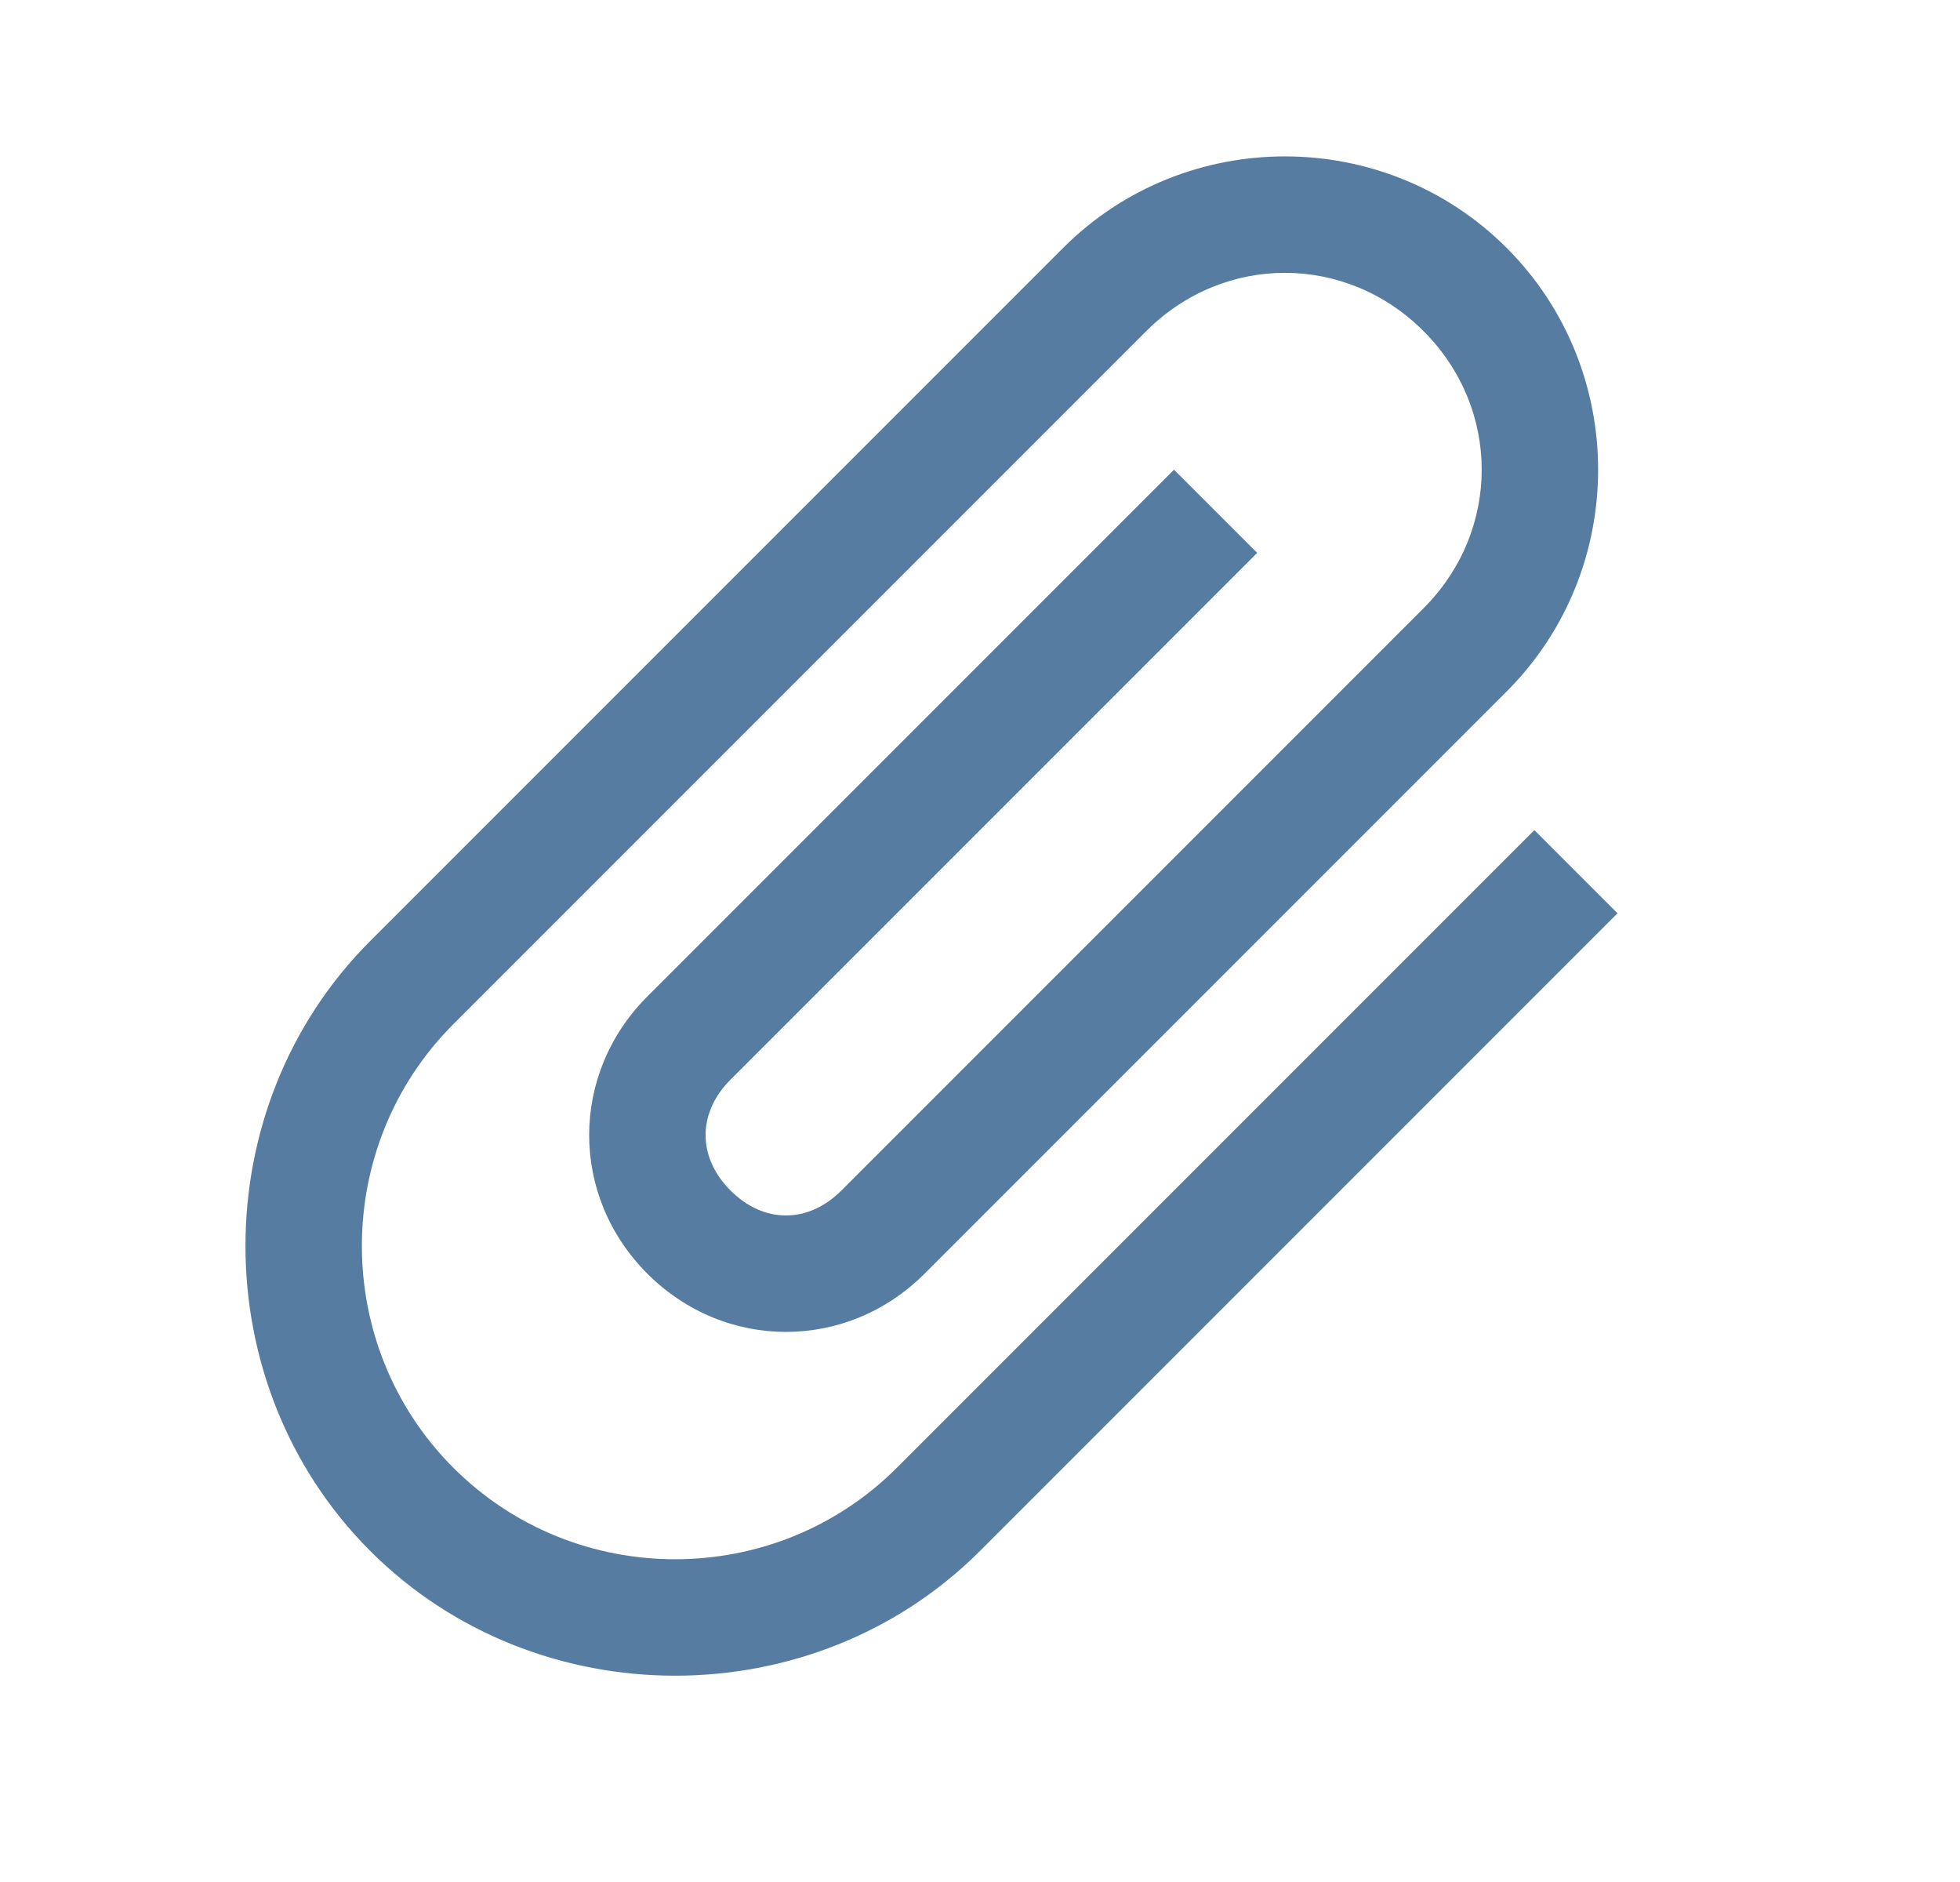 <svg xmlns="http://www.w3.org/2000/svg" width="25" height="24" viewBox="32 20 25 24"><desc> Created with Sketch.</desc><g fill="none"><rect x="33" y="20" width="24" height="24" opacity="0.4"/><path d="M-4-5.5C-4-7.7-2.2-9.5 0-9.5 2.2-9.5 4-7.7 4-5.5L4 7C4 8.4 2.9 9.5 1.5 9.5 0.1 9.5-1 8.4-1 7L-1-3.5C-1-4.1-0.6-4.5 0-4.5 0.6-4.5 1-4.1 1-3.5L1 6 2.5 6 2.5-3.5C2.5-4.9 1.4-6 0-6 -1.4-6-2.5-4.9-2.5-3.5L-2.5 7C-2.5 9.2-0.7 11 1.5 11 3.7 11 5.5 9.2 5.5 7L5.5-5.5C5.5-8.5 3-11 0-11 -3-11-5.5-8.5-5.5-5.5L-5.5 6 -4 6 -4-5.5Z" transform="translate(32 20)translate(12.5 12)scale(-1 -1)rotate(45)" fill="#577ca1"/></g></svg>
